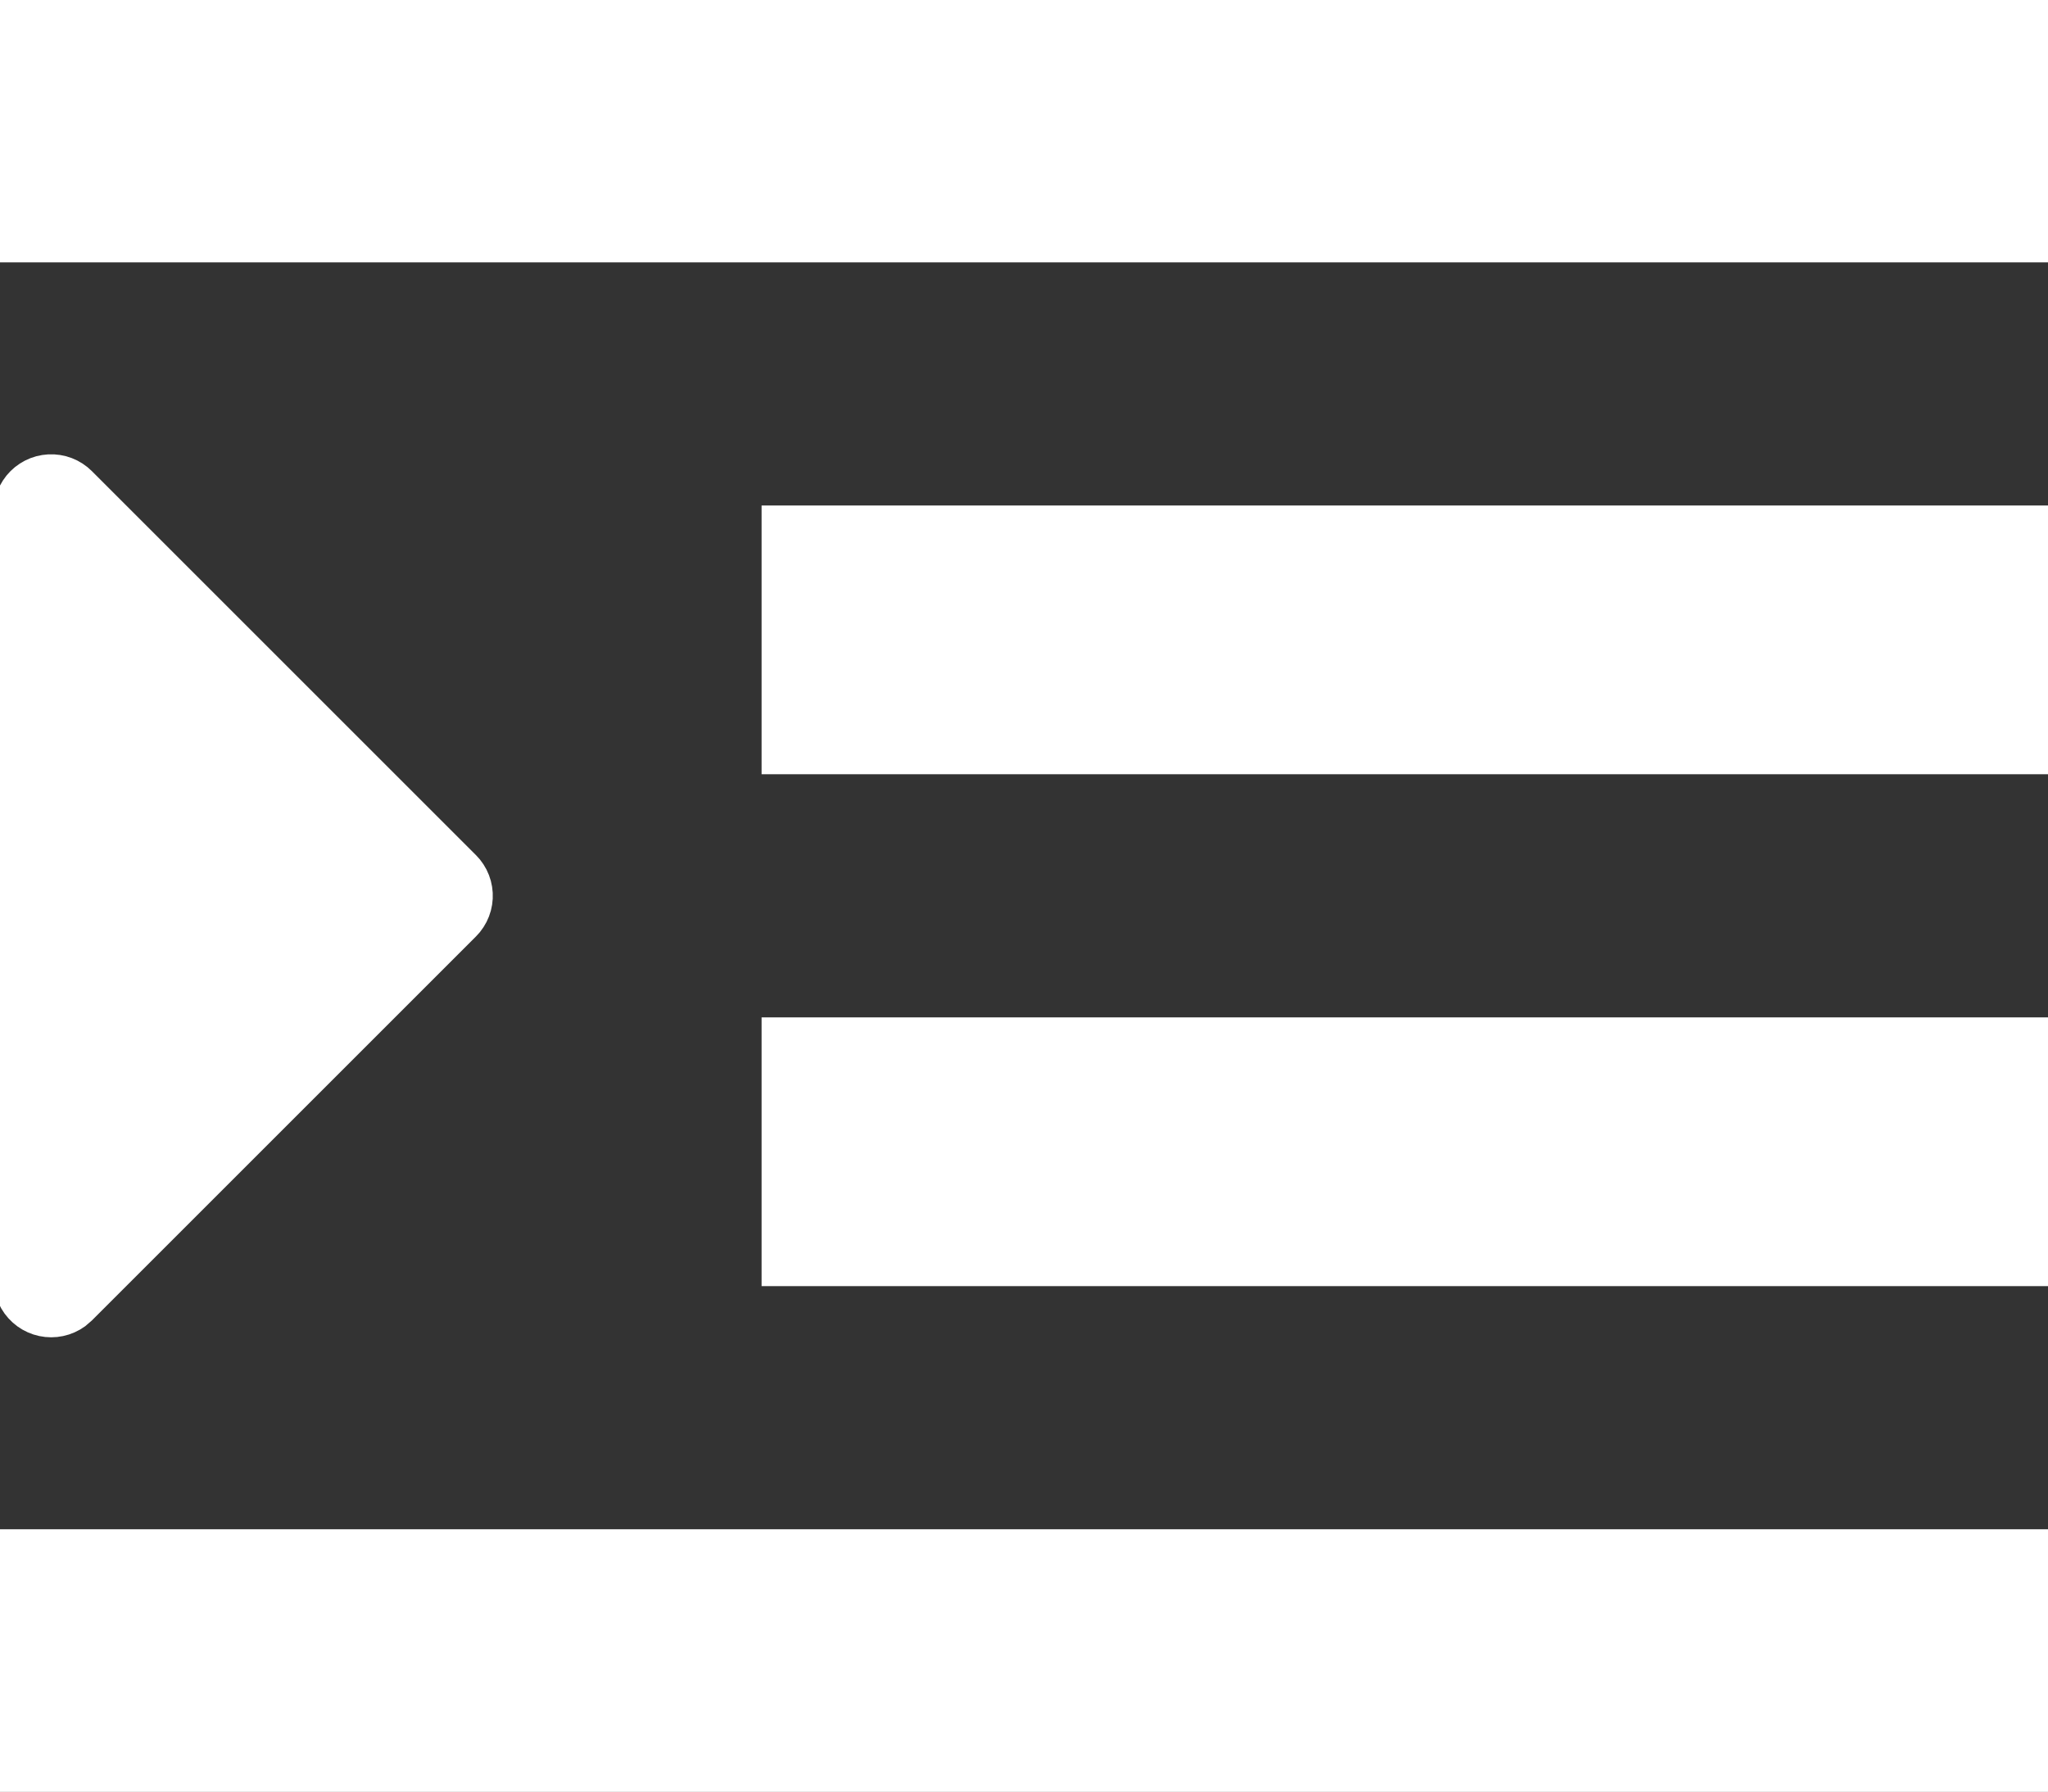 <?xml version="1.0" standalone="no"?>
<!DOCTYPE svg PUBLIC "-//W3C//DTD SVG 1.1//EN" "http://www.w3.org/Graphics/SVG/1.1/DTD/svg11.dtd">
<svg width="80mm" height="70mm" viewBox="0 -70 80 70" xmlns="http://www.w3.org/2000/svg" version="1.1">
<rect x="0" y="-70" width="80" height="70" fill="#333333" stroke="none"/>
<title>OpenSCAD Model</title>
<path d="
M 80,-70 L 0,-70 L 0,-60 L 80,-60 z
M 2.209,-18.011 L 2.416,-18.044 L 2.618,-18.098 L 2.813,-18.173 L 3,-18.268 L 3.176,-18.382
 L 3.414,-18.586 L 18.414,-33.586 L 18.554,-33.741 L 18.677,-33.911 L 18.782,-34.092 L 18.867,-34.283
 L 18.932,-34.482 L 18.975,-34.687 L 18.997,-34.895 L 18.997,-35.105 L 18.975,-35.313 L 18.932,-35.518
 L 18.867,-35.717 L 18.782,-35.908 L 18.677,-36.089 L 18.554,-36.259 L 18.414,-36.414 L 3.414,-51.414
 L 3.259,-51.554 L 3.089,-51.677 L 2.908,-51.782 L 2.717,-51.867 L 2.518,-51.932 L 2.313,-51.975
 L 2.105,-51.997 L 1.895,-51.997 L 1.687,-51.975 L 1.482,-51.932 L 1.283,-51.867 L 1.092,-51.782
 L 0.911,-51.677 L 0.741,-51.554 L 0.586,-51.414 L 0.446,-51.259 L 0.323,-51.089 L 0.218,-50.908
 L 0.133,-50.717 L 0.068,-50.518 L 0.025,-50.313 L 0,-50 L 0,-20 L 0.011,-19.791
 L 0.044,-19.584 L 0.098,-19.382 L 0.173,-19.186 L 0.268,-19 L 0.382,-18.824 L 0.514,-18.662
 L 0.662,-18.514 L 0.824,-18.382 L 1,-18.268 L 1.187,-18.173 L 1.382,-18.098 L 1.584,-18.044
 L 1.791,-18.011 L 2,-18 z
M 80,-50 L 30,-50 L 30,-40 L 80,-40 z
M 80,-30 L 30,-30 L 30,-20 L 80,-20 z
M 80,-10 L 0,-10 L 0,-0 L 80,-0 z
" stroke="white" fill="white" stroke-width="0.5"/>
</svg>
